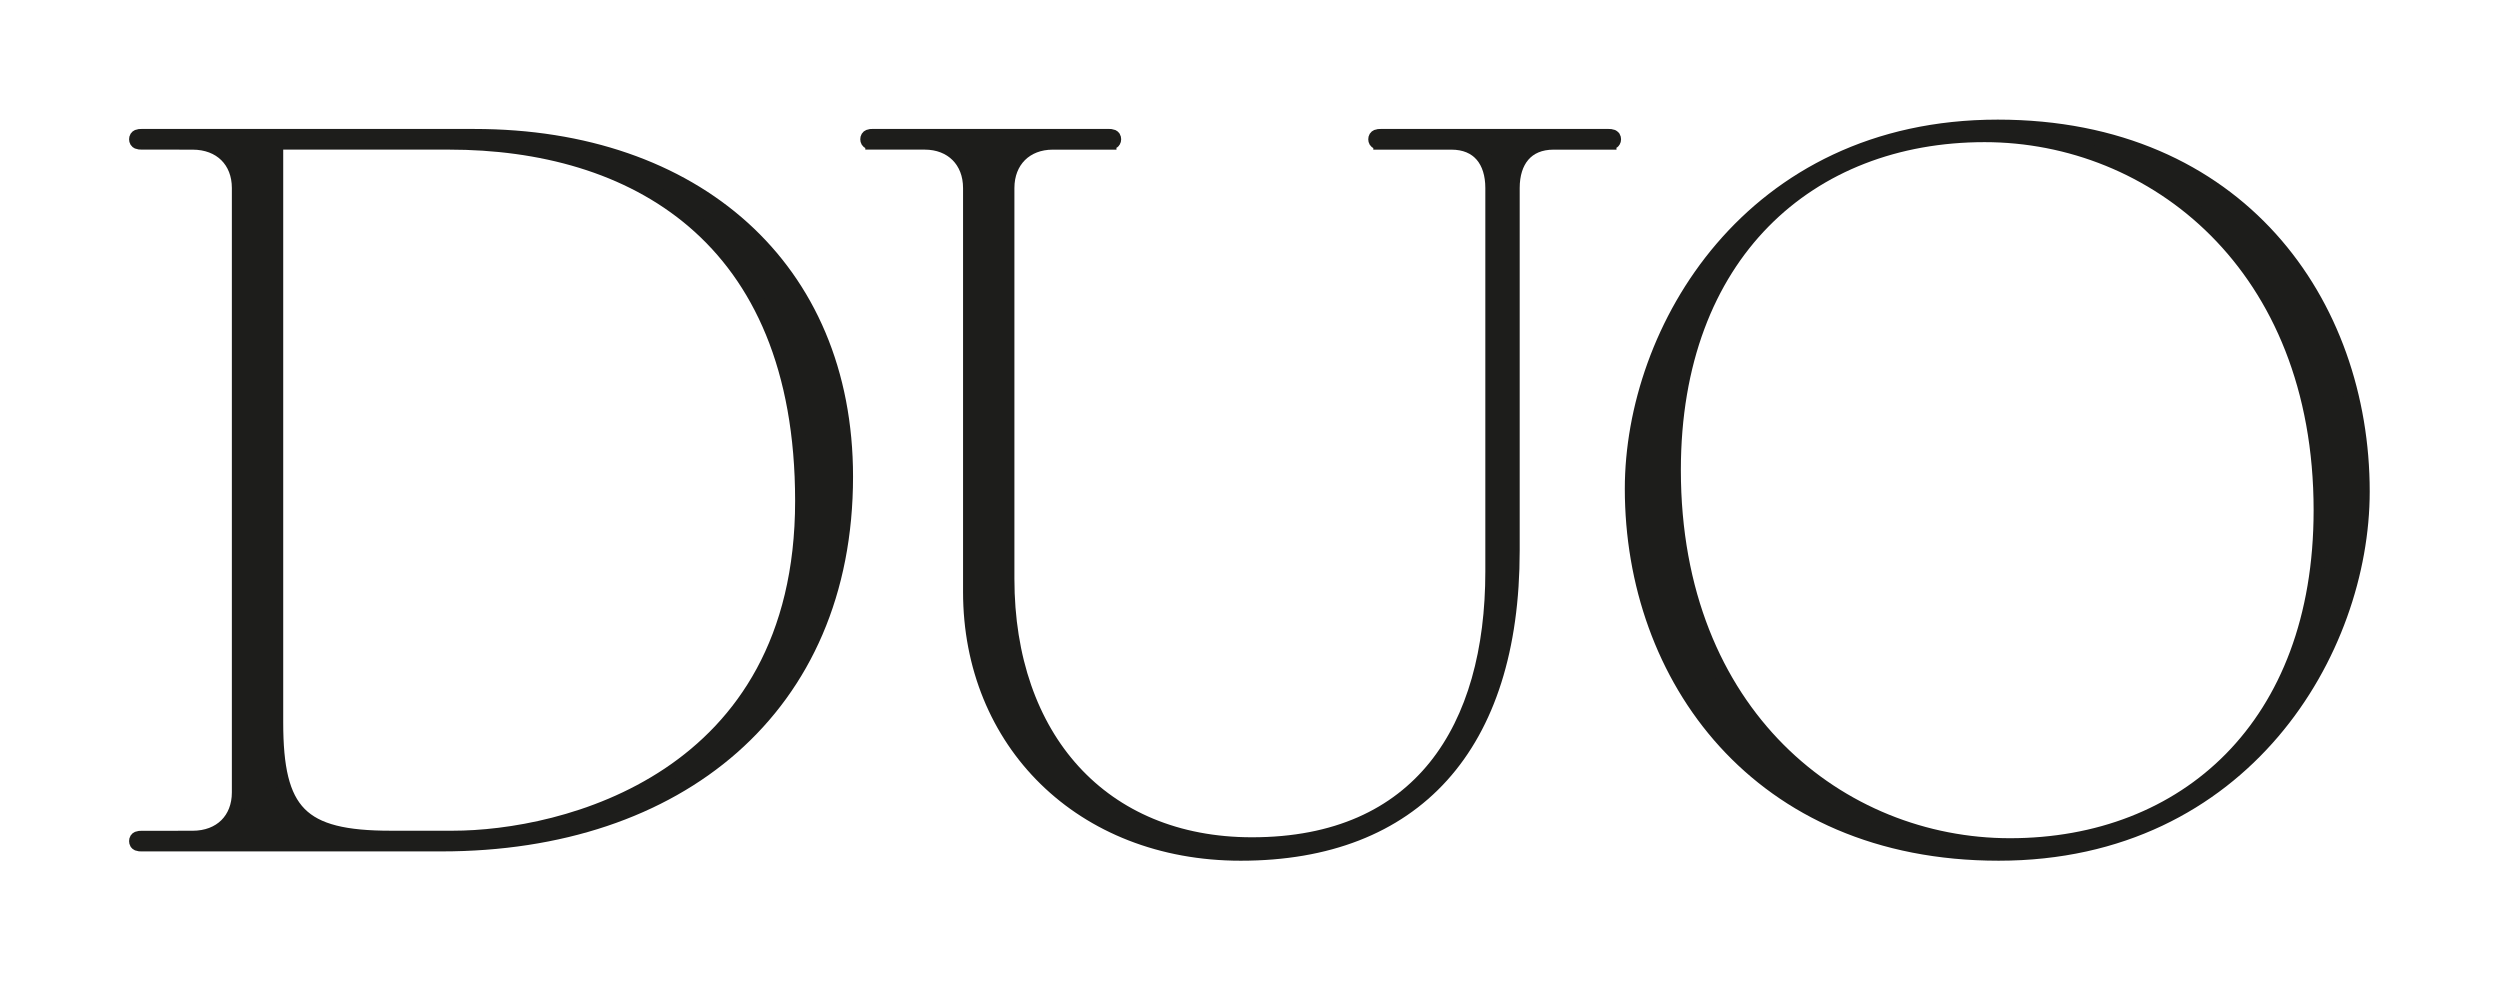 <?xml version="1.0" encoding="utf-8"?>
<!-- Generator: Adobe Illustrator 16.0.0, SVG Export Plug-In . SVG Version: 6.00 Build 0)  -->
<!DOCTYPE svg PUBLIC "-//W3C//DTD SVG 1.1//EN" "http://www.w3.org/Graphics/SVG/1.1/DTD/svg11.dtd">
<svg version="1.1" id="Layer_1" xmlns="http://www.w3.org/2000/svg" xmlns:xlink="http://www.w3.org/1999/xlink" x="0px" y="0px"
	 width="85.333px" height="33.667px" viewBox="0 0 85.333 33.667" enable-background="new 0 0 85.333 33.667" xml:space="preserve">
<g>
	<path fill="#1D1D1B" stroke="#1D1D1B" stroke-width="0.5" stroke-miterlimit="10" d="M16.196,4.652H4.827
		c-0.094,0-0.171,0.008-0.171,0.102c0,0.094,0.077,0.102,0.171,0.102l1.746,0.002c0.961,0,1.591,0.631,1.591,1.559v20.63
		c0,0.93-0.629,1.559-1.591,1.559l-1.746,0.002c-0.094,0-0.171,0.007-0.171,0.101c0,0.096,0.077,0.102,0.171,0.102h10.248
		c8.065,0,13.792-4.651,13.792-12.542C28.867,9.132,23.714,4.652,16.196,4.652z M15.459,28.605h-2.126
		c-3.079,0-3.916-0.872-3.916-3.944V4.857h5.914c6.207,0,12.059,3.123,12.059,12.243C27.39,26.667,19.204,28.605,15.459,28.605z"/>
	<path fill="#1D1D1B" stroke="#1D1D1B" stroke-width="0.5" stroke-miterlimit="10" d="M68.188,4.333
		c-8.446,0-12.478,6.943-12.478,12.35c0,6.419,4.286,12.446,12.51,12.446c8.383,0,12.416-6.942,12.416-12.35
		C80.636,10.362,76.413,4.333,68.188,4.333z M68.605,28.861c-5.762,0-11.482-4.435-11.482-12.817
		c0-7.376,4.634-11.442,10.617-11.442c5.761,0,11.481,4.435,11.481,12.817C79.221,24.795,74.587,28.861,68.605,28.861z"/>
	<path fill="#1D1D1B" stroke="#1D1D1B" stroke-width="0.5" stroke-miterlimit="10" d="M54.908,4.652h-7.783
		c-0.096,0-0.172,0.008-0.172,0.102c0,0.094,0.076,0.102,0.172,0.102v0.002h2.416c0.929,0,1.408,0.631,1.408,1.559v13.093
		c0,5.344-2.455,9.319-8.215,9.319c-5.119,0-8.359-3.635-8.359-9.074V6.417c0-0.928,0.631-1.559,1.559-1.559h1.914V4.855
		c0.093,0,0.171-0.007,0.171-0.102c0-0.094-0.078-0.102-0.171-0.102h-8.063c-0.095,0-0.171,0.008-0.171,0.102
		c0,0.094,0.076,0.102,0.171,0.102v0.002h1.778c0.928,0,1.559,0.631,1.559,1.559v13.787c0,5.119,3.79,8.926,9.229,8.926
		c5.92,0,9.271-3.646,9.271-10.334V6.417c0-0.928,0.479-1.559,1.407-1.559h1.881V4.856c0.094,0,0.172-0.007,0.172-0.102
		S55.001,4.652,54.908,4.652z"/>
</g>
</svg>
